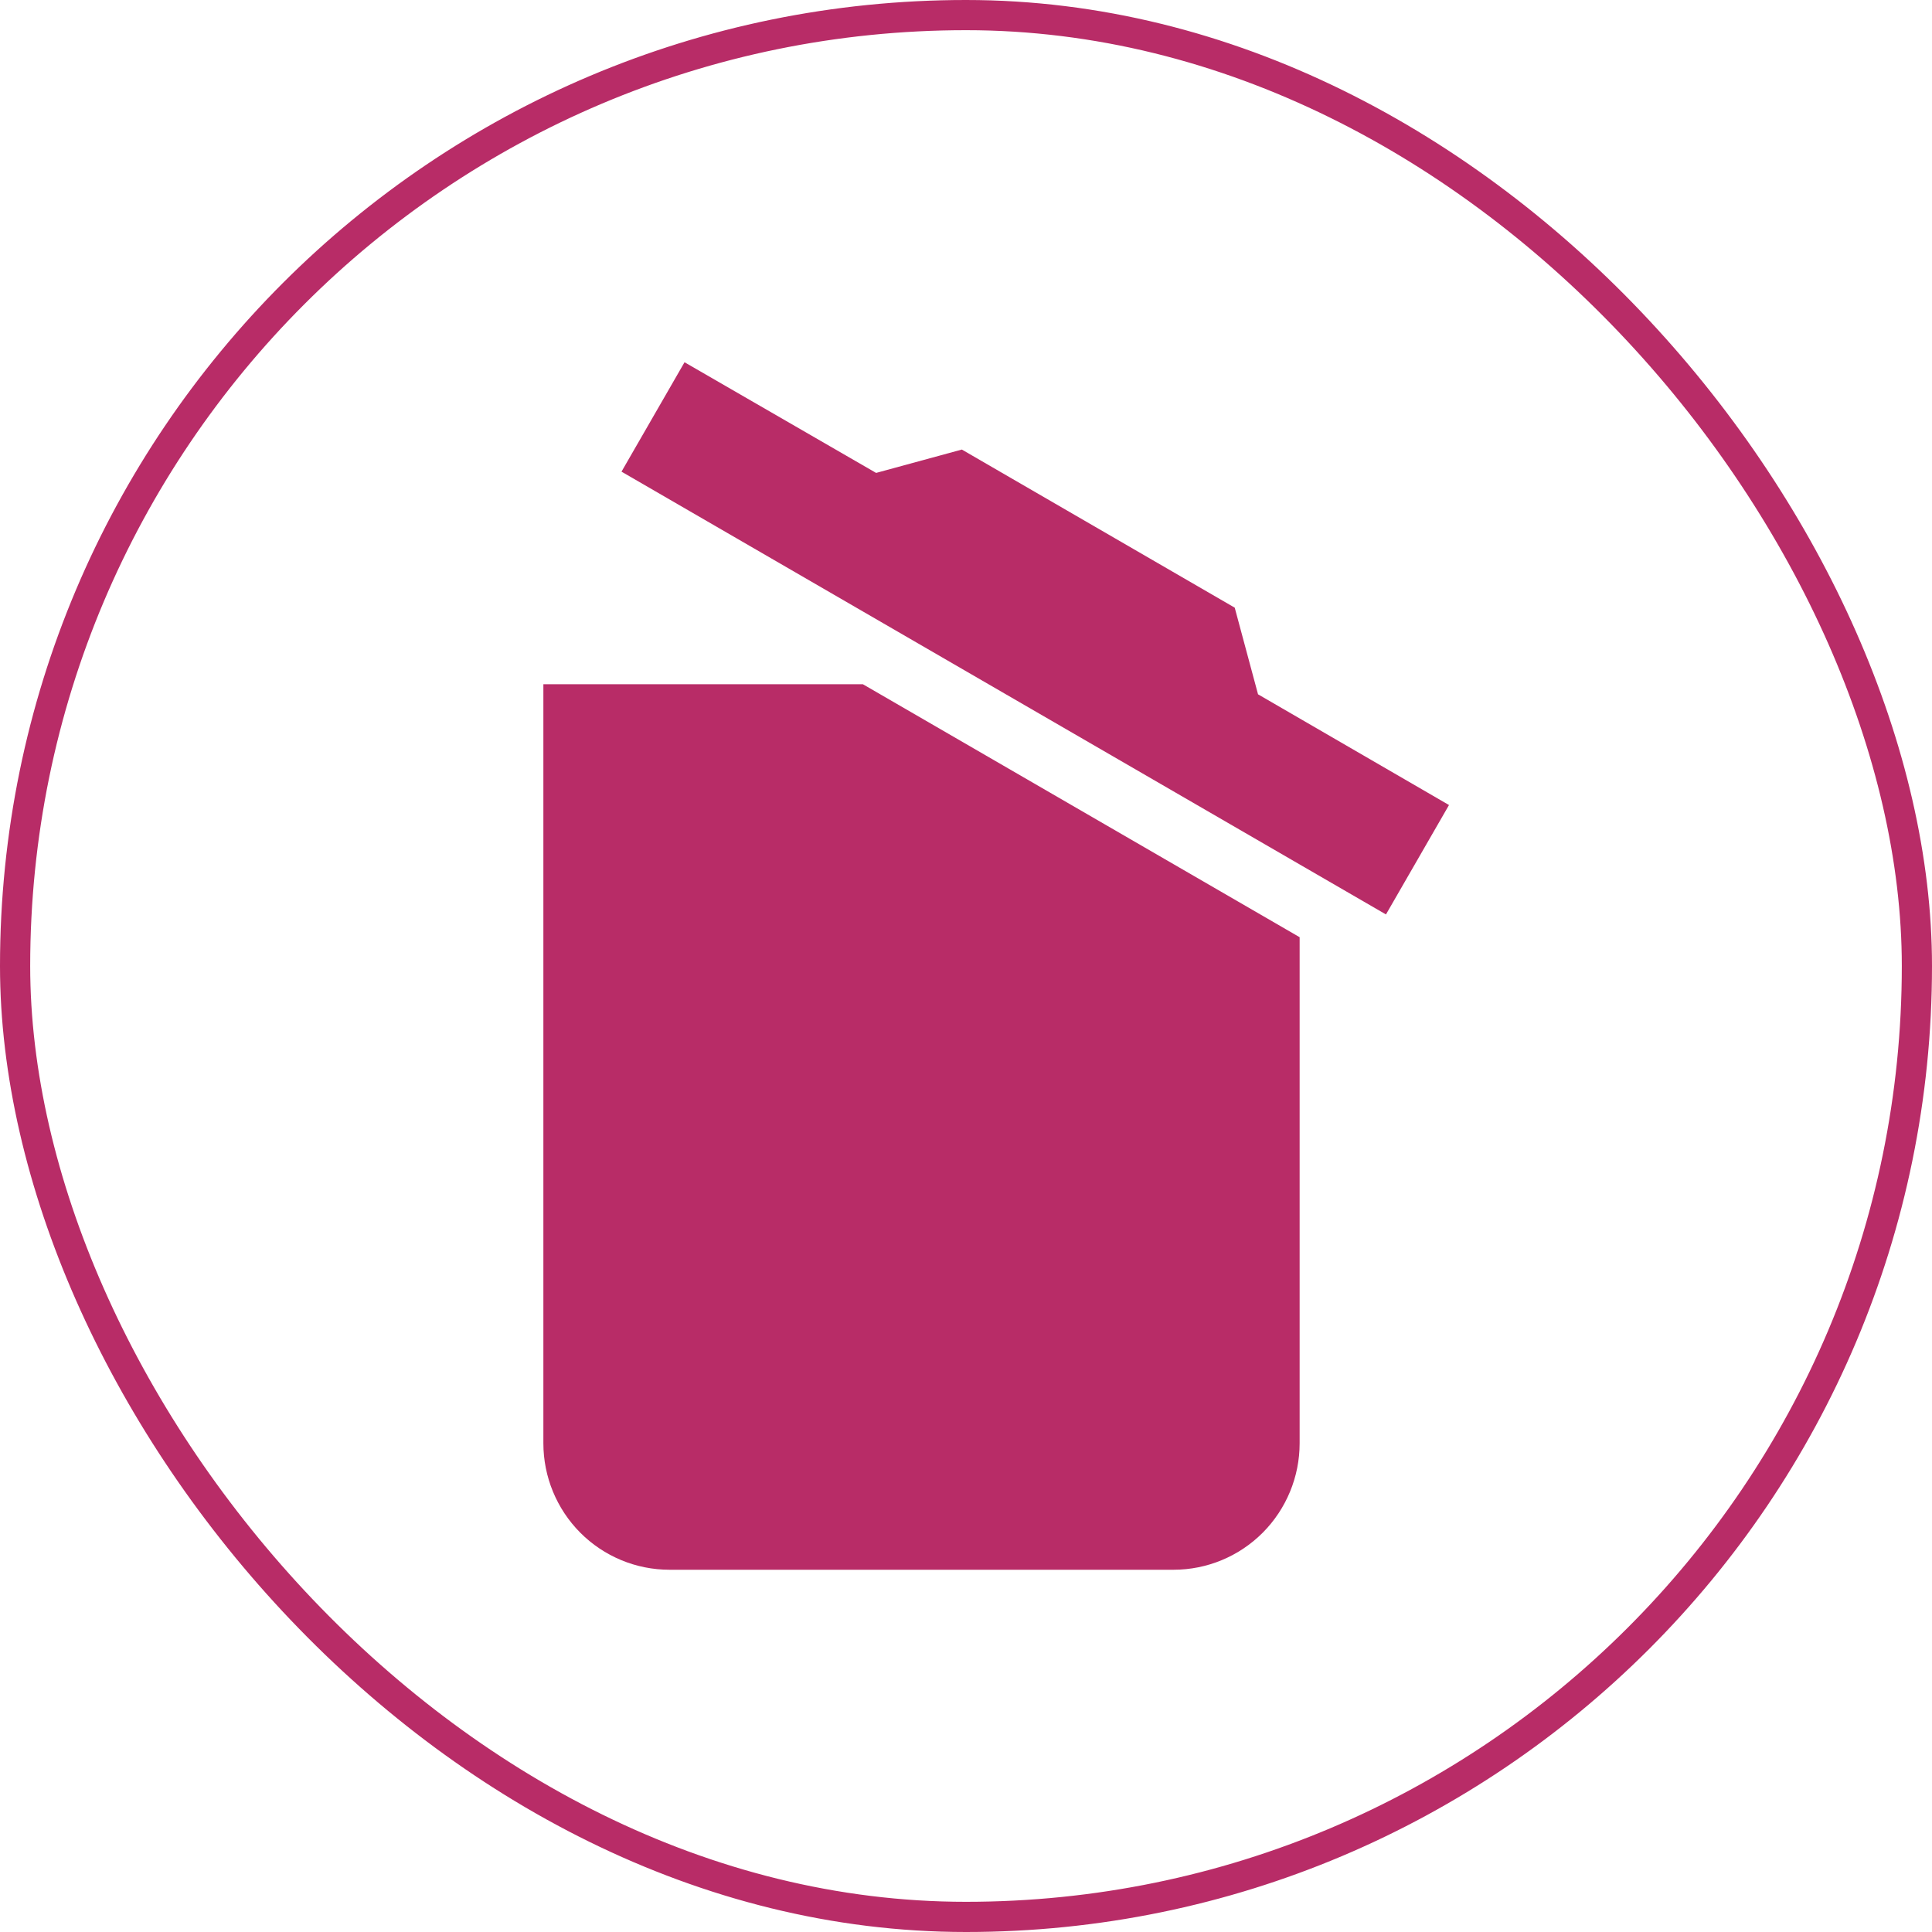 <svg width="32" height="32" viewBox="0 0 32 32" fill="none" xmlns="http://www.w3.org/2000/svg">
<path d="M24 13.334L22.956 15.146L10.294 7.812L11.338 6L14.511 7.833L15.931 7.446L20.451 10.065L20.837 11.5L24 13.334ZM9 23.905V11.333H14.292L21.526 15.523V23.905C21.526 24.46 21.306 24.993 20.915 25.386C20.523 25.779 19.992 26 19.438 26H11.088C10.534 26 10.003 25.779 9.611 25.386C9.22 24.993 9 24.46 9 23.905Z" fill="#B82C67"/>
<rect x="0.25" y="0.25" width="31.5" height="31.5" rx="15.75" stroke="#B82C67" stroke-width="0.5"/>
</svg>
